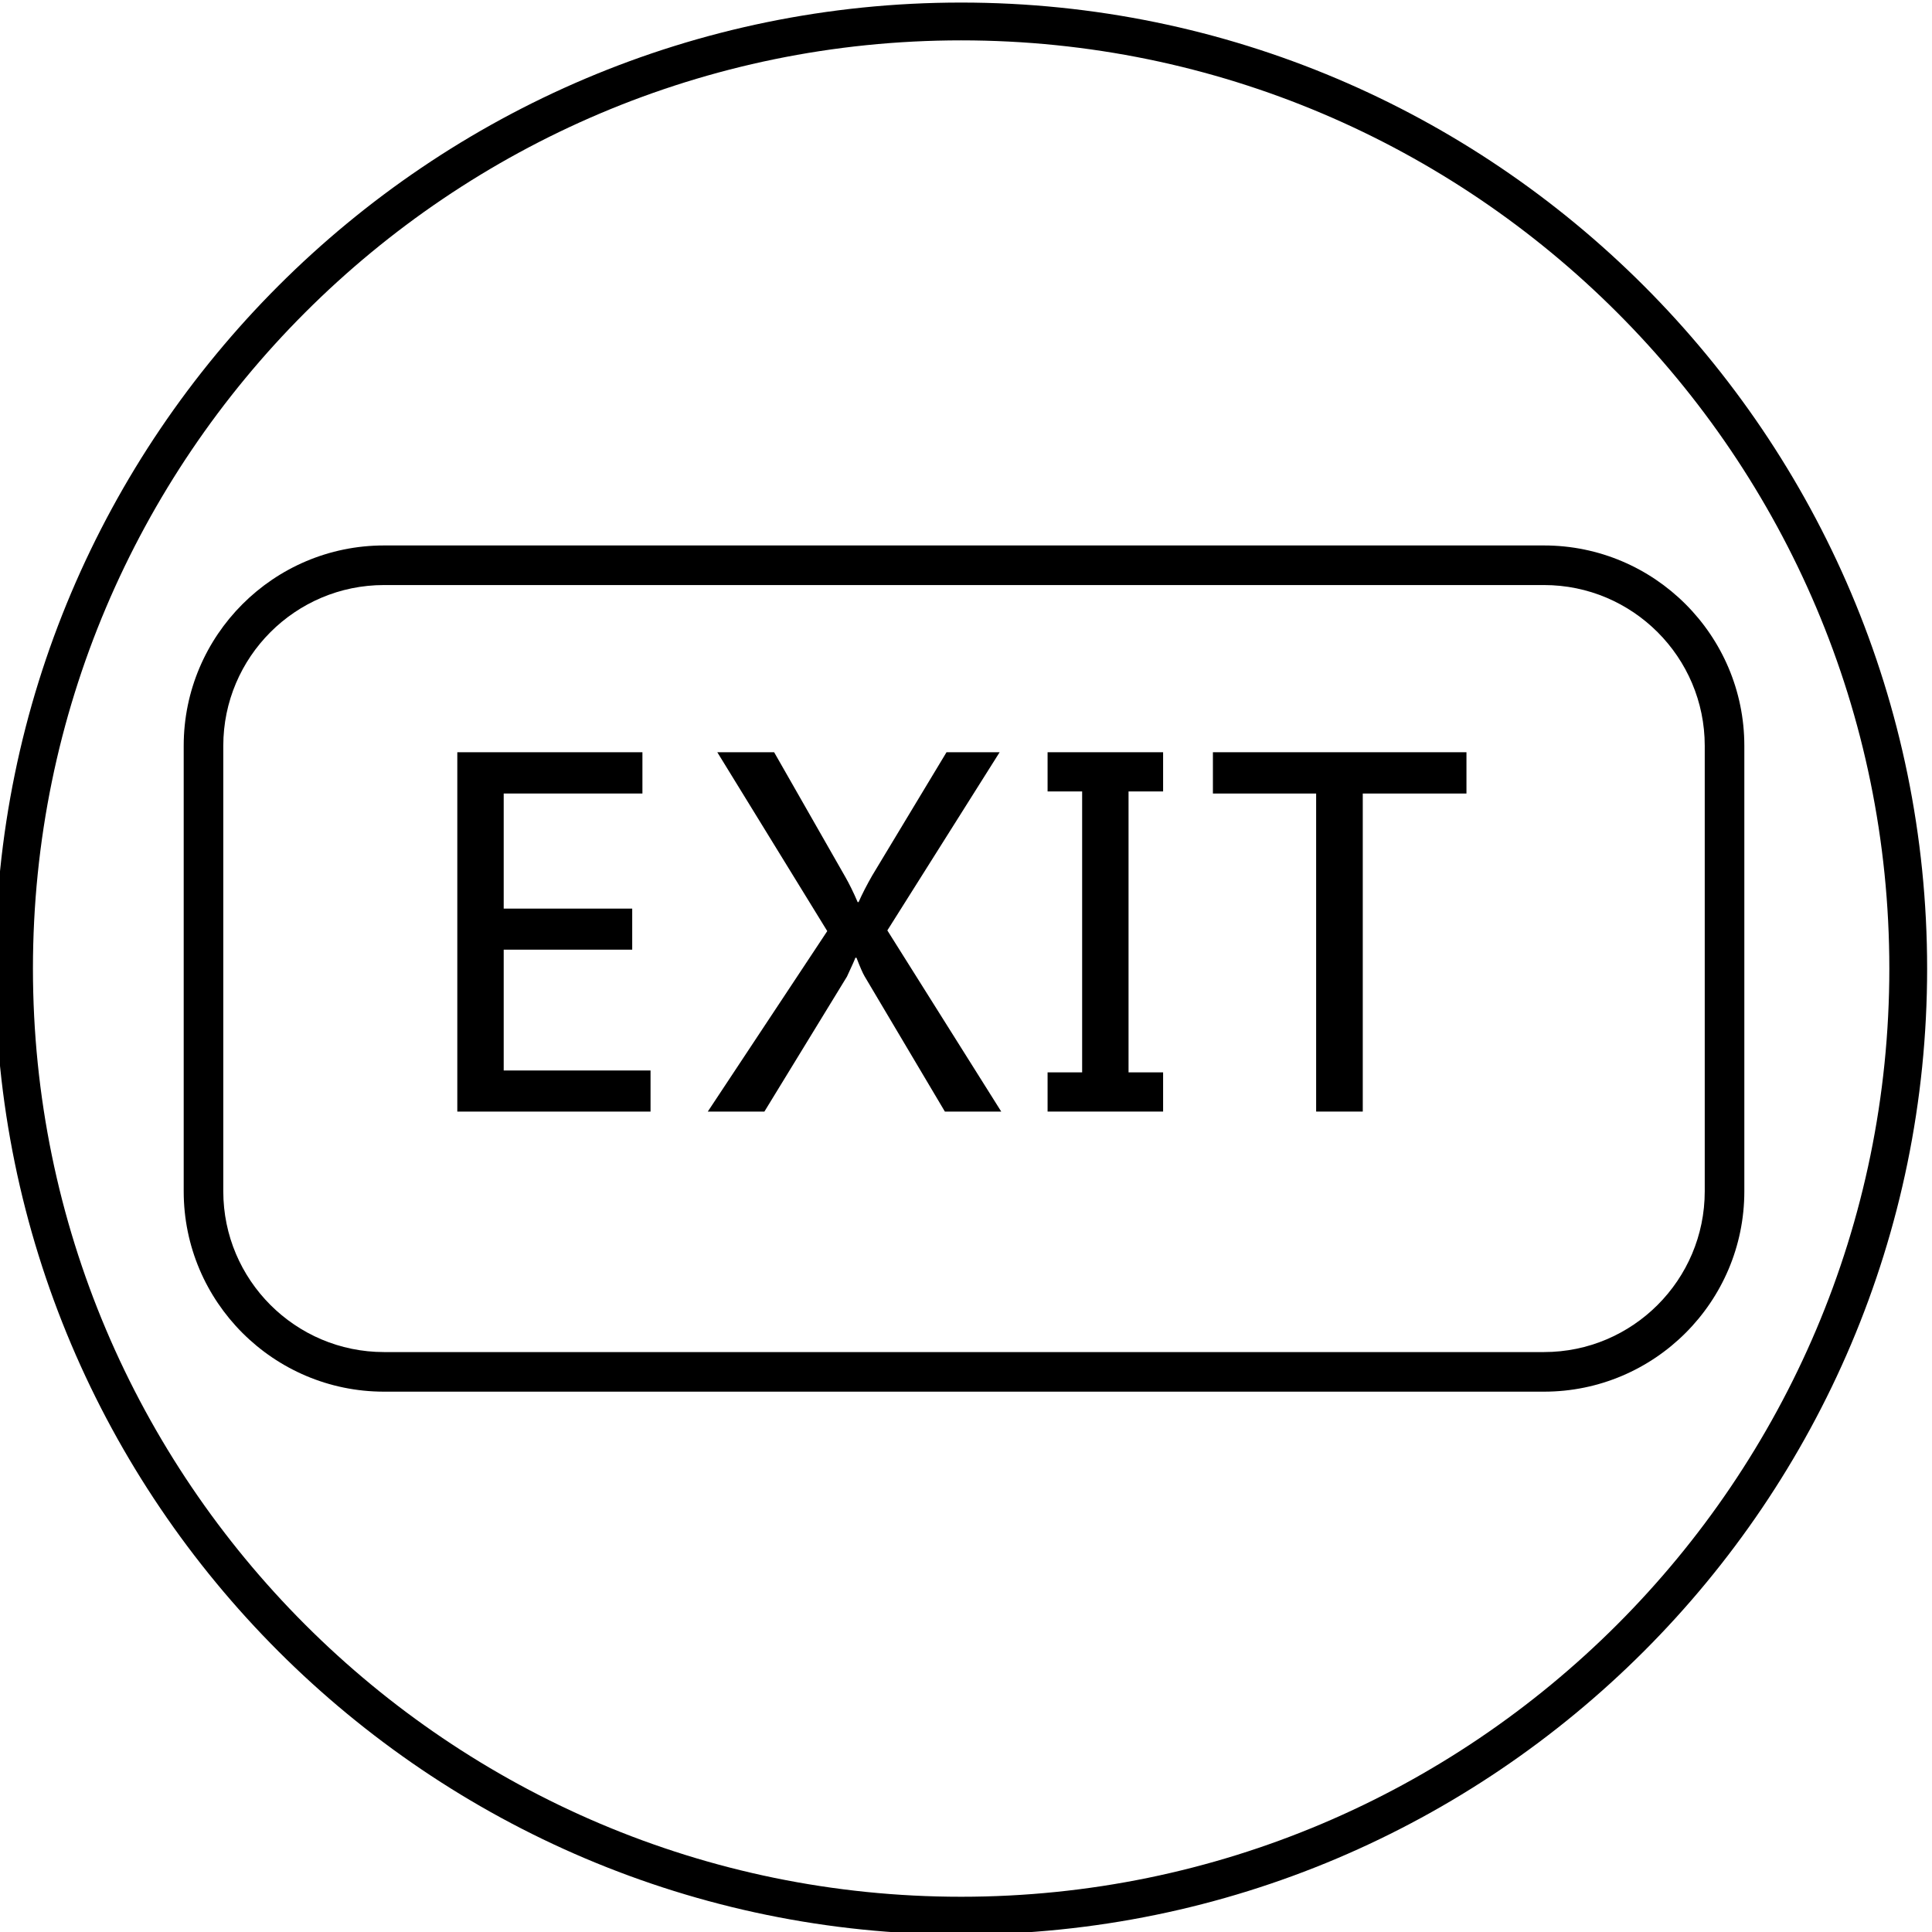 <?xml version="1.0" encoding="utf-8"?>
<!-- Generator: Adobe Illustrator 17.0.0, SVG Export Plug-In . SVG Version: 6.00 Build 0)  -->
<!DOCTYPE svg PUBLIC "-//W3C//DTD SVG 1.1//EN" "http://www.w3.org/Graphics/SVG/1.1/DTD/svg11.dtd">
<svg version="1.1" id="图层_1" xmlns="http://www.w3.org/2000/svg" xmlns:xlink="http://www.w3.org/1999/xlink" x="0px" y="0px"
	 width="195.199px" height="195.199px" viewBox="0 0 195.199 195.199" enable-background="new 0 0 195.199 195.199"
	 xml:space="preserve">
<g>
	<g>
		<g>
			<path d="M97.108,195.458c-53.817,0-97.599-43.783-97.599-97.599s43.783-97.6,97.599-97.6s97.599,43.783,97.599,97.6
				S150.925,195.458,97.108,195.458z M97.108,4.078c-51.71,0-93.78,42.07-93.78,93.78s42.07,93.78,93.78,93.78
				s93.78-42.069,93.78-93.78S148.818,4.078,97.108,4.078z"/>
		</g>
	</g>
	<g>
		<path d="M155.999,140.606h-117.2c-11.16,0-20.239-9.079-20.239-20.239V75.35c0-11.16,9.079-20.24,20.239-20.24h117.2
			c11.16,0,20.239,9.08,20.239,20.24v45.017C176.239,131.527,167.16,140.606,155.999,140.606z M38.799,59.11
			c-8.954,0-16.239,7.285-16.239,16.24v45.017c0,8.955,7.285,16.239,16.239,16.239h117.2c8.954,0,16.239-7.285,16.239-16.239V75.35
			c0-8.955-7.285-16.24-16.239-16.24H38.799z"/>
	</g>
	<g>
		<path d="M65.727,112.307H46.204V76.002h18.703v4.172H50.891v11.625h12.984v4.148H50.891v12.211h14.836V112.307z"/>
		<path d="M101.16,112.307h-5.695l-8.109-13.664c-0.188-0.313-0.461-0.938-0.82-1.875h-0.117c-0.031,0.125-0.313,0.758-0.844,1.898
			l-8.344,13.641h-5.719l12.07-18.234l-11.109-18.07h5.742l7.172,12.563c0.422,0.734,0.844,1.594,1.266,2.578h0.094
			c0.375-0.844,0.836-1.742,1.383-2.695l7.5-12.445h5.367l-11.344,18L101.16,112.307z"/>
		<path d="M117.514,79.963h-3.492v28.383h3.492v3.961h-11.672v-3.961h3.492V79.963h-3.492v-3.961h11.672V79.963z"/>
		<path d="M148.164,80.174h-10.477v32.133h-4.711V80.174h-10.43v-4.172h25.617V80.174z"/>
	</g>
</g>
</svg>
